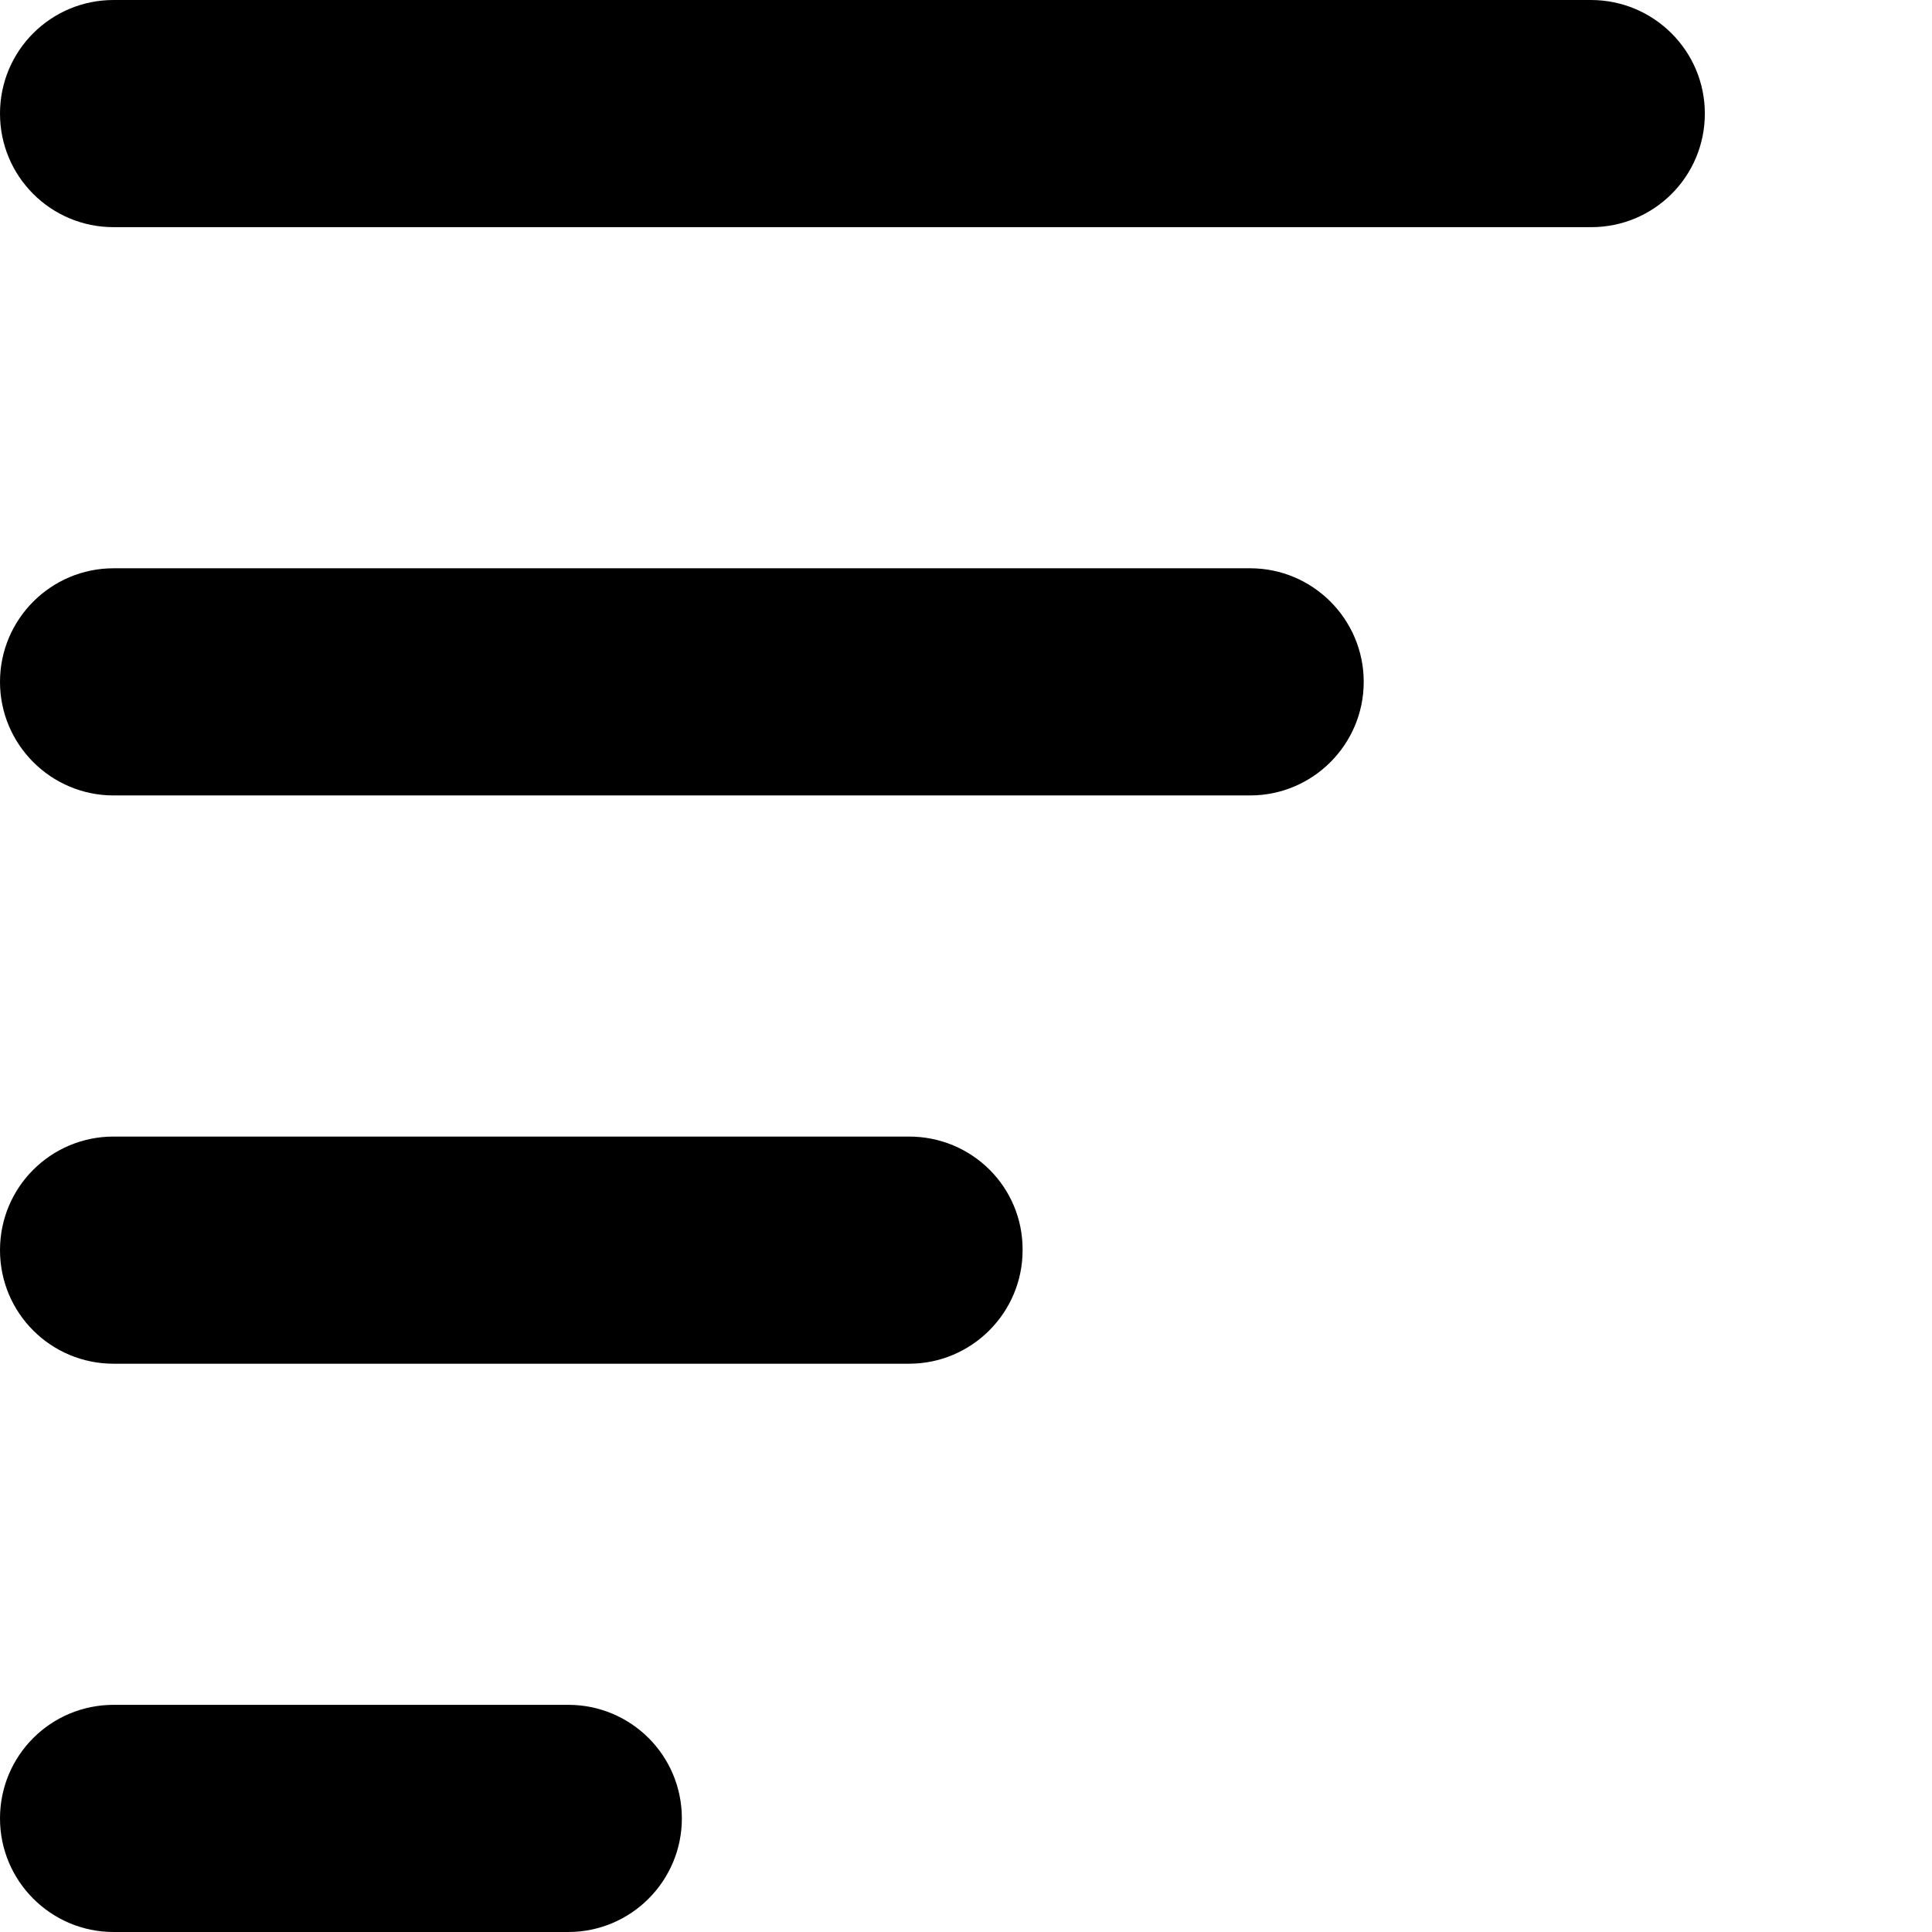 <?xml version="1.0" encoding="utf-8"?>
<!-- Generator: Adobe Illustrator 26.5.1, SVG Export Plug-In . SVG Version: 6.00 Build 0)  -->
<svg version="1.1" id="Layer_1" xmlns="http://www.w3.org/2000/svg" xmlns:xlink="http://www.w3.org/1999/xlink" x="0px" y="0px"
	 viewBox="0 0 512 512" style="enable-background:new 0 0 512 512;" xml:space="preserve">
<path d="M451.8,30.1c0,16.7-13.5,30.1-30.1,30.1H30.1C13.5,60.2,0,46.8,0,30.1S13.5,0,30.1,0h391.5C438.3,0,451.8,13.5,451.8,30.1z
	 M331.3,150.6H30.1C13.5,150.6,0,164.1,0,180.7s13.5,30.1,30.1,30.1h301.2c16.6,0,30.1-13.5,30.1-30.1S347.9,150.6,331.3,150.6z
	 M240.9,301.2H30.1C13.5,301.2,0,314.6,0,331.3c0,16.7,13.5,30.1,30.1,30.1h210.8c16.6,0,30.1-13.5,30.1-30.1
	C271.1,314.6,257.6,301.2,240.9,301.2z M150.6,451.8H30.1C13.5,451.8,0,465.2,0,481.9C0,498.5,13.5,512,30.1,512h120.5
	c16.6,0,30.1-13.5,30.1-30.1C180.7,465.2,167.2,451.8,150.6,451.8z"/>
</svg>
